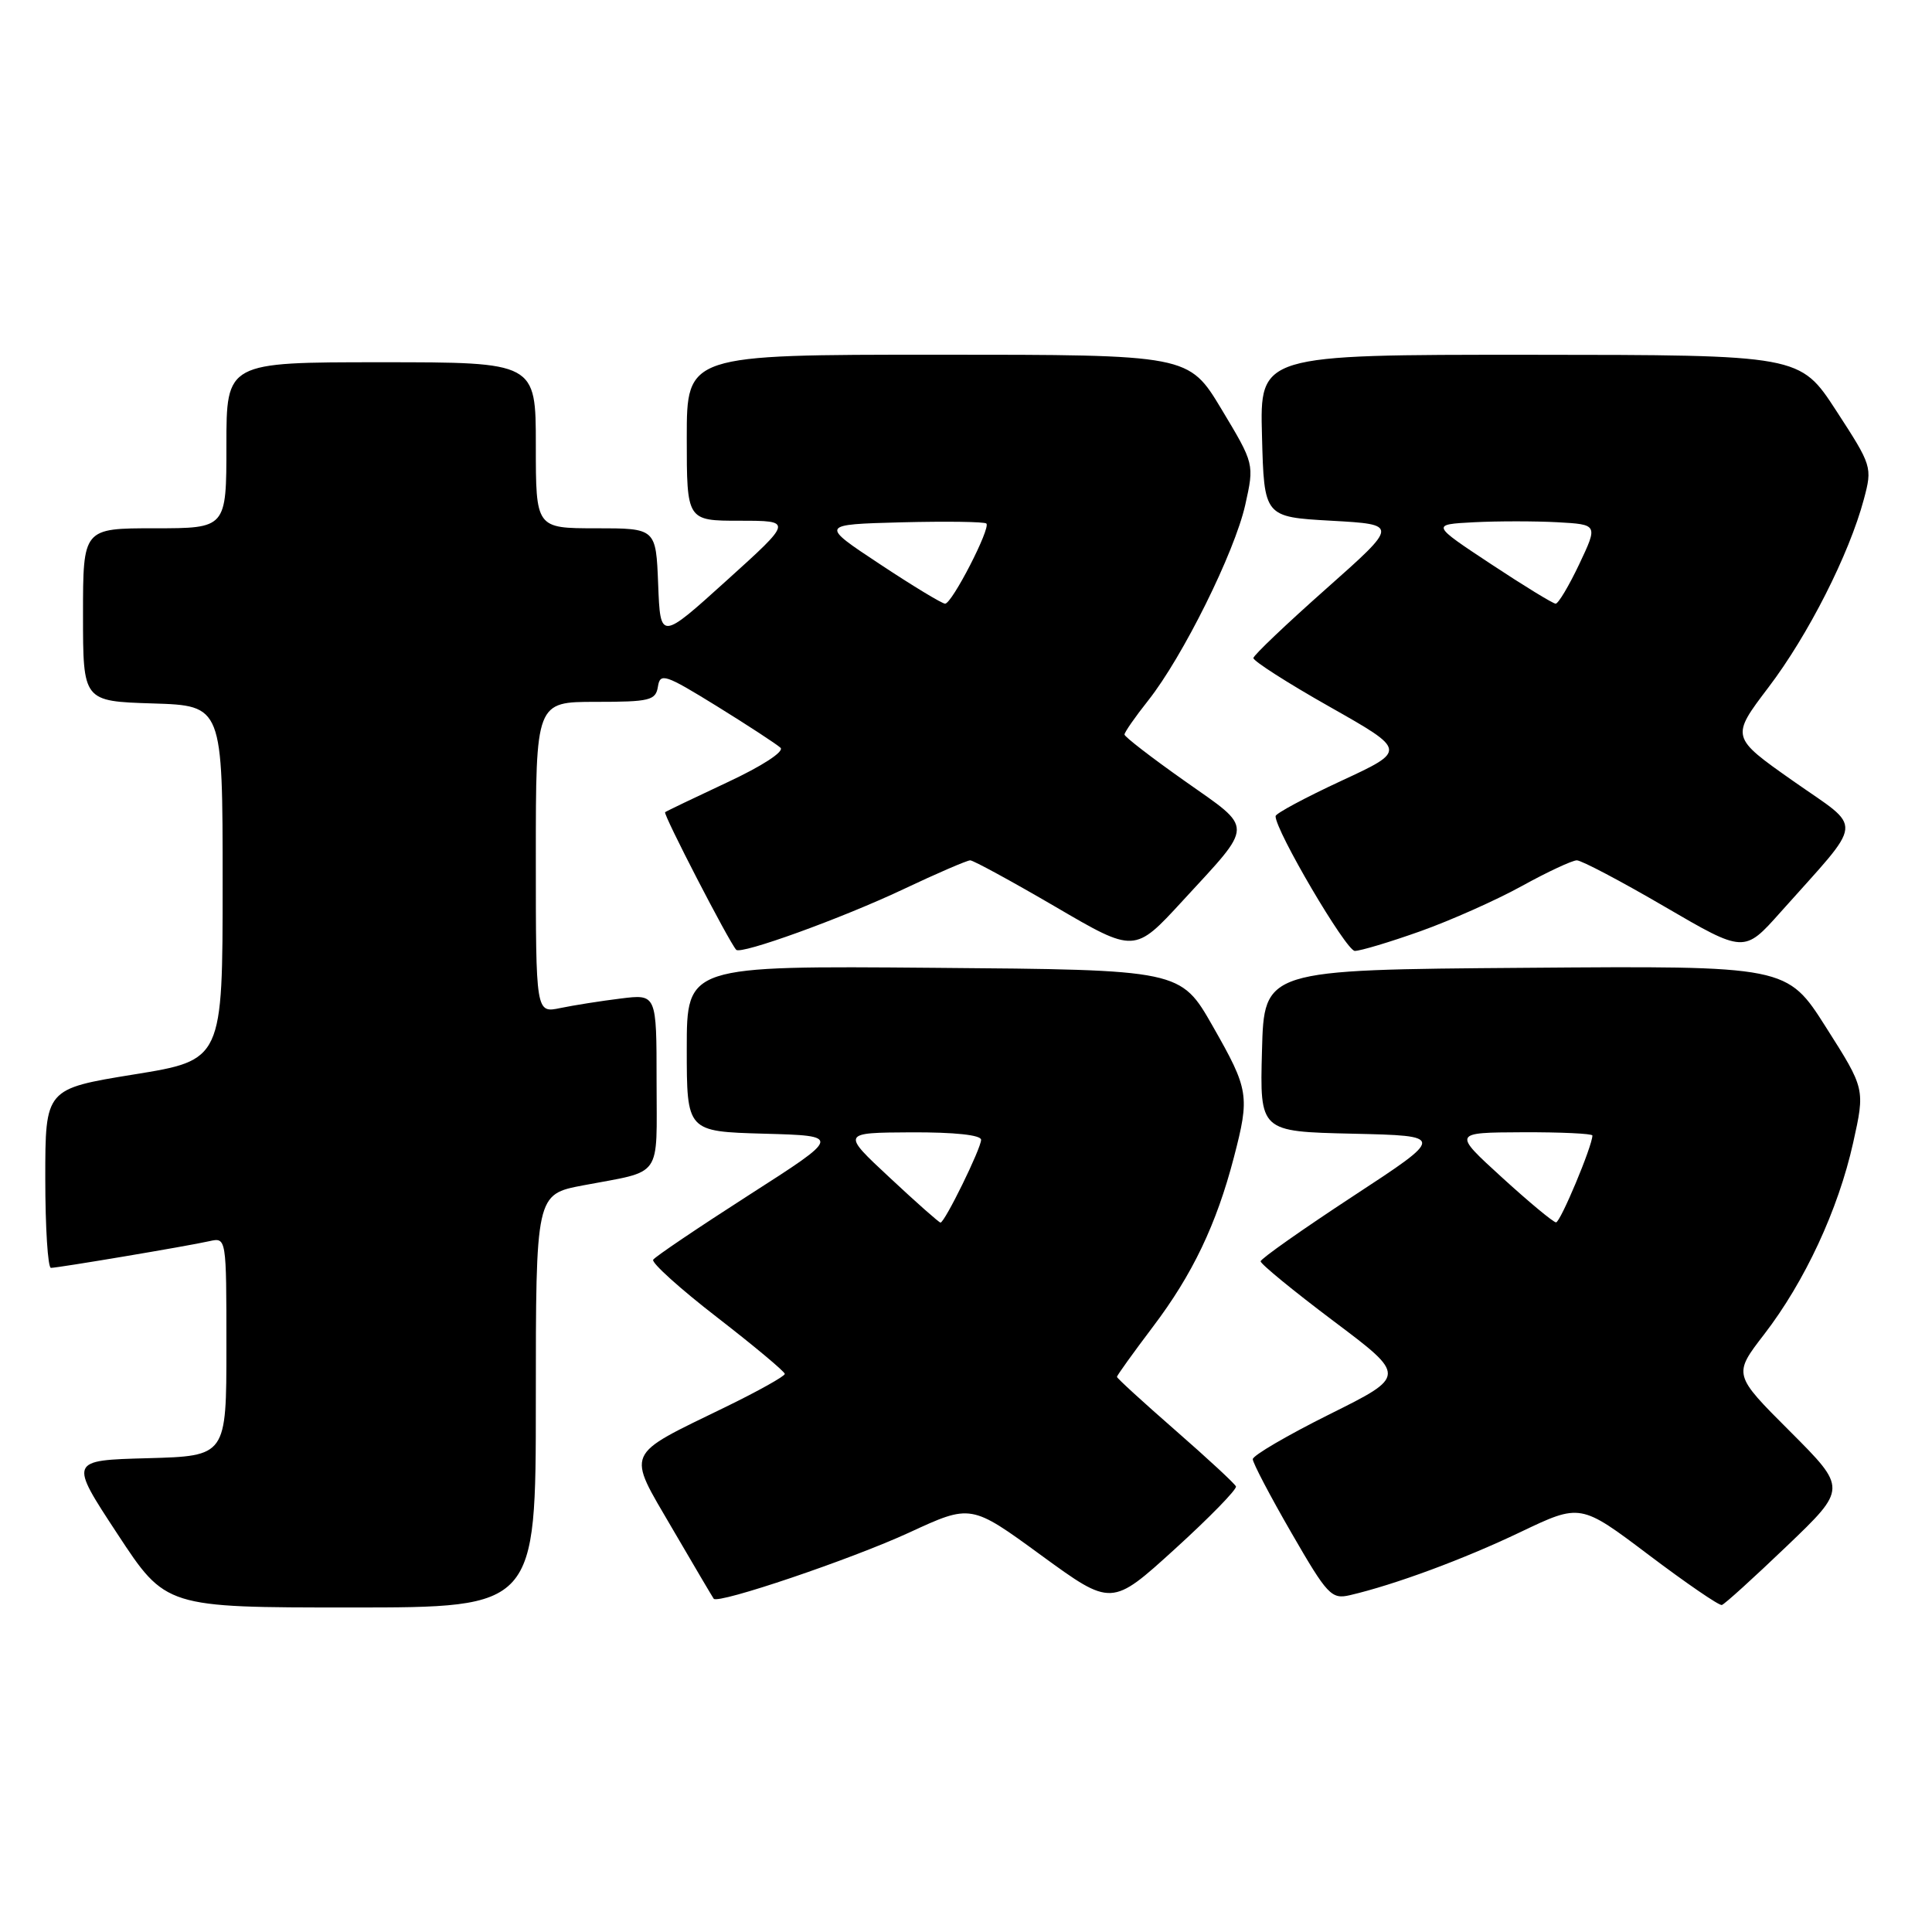<?xml version="1.0" encoding="UTF-8" standalone="no"?>
<!DOCTYPE svg PUBLIC "-//W3C//DTD SVG 1.1//EN" "http://www.w3.org/Graphics/SVG/1.1/DTD/svg11.dtd" >
<svg xmlns="http://www.w3.org/2000/svg" xmlns:xlink="http://www.w3.org/1999/xlink" version="1.1" viewBox="0 0 256 256">
 <g >
 <path fill="currentColor"
d=" M 71.00 185.63 C 71.00 158.26 71.00 158.26 77.25 157.07 C 87.93 155.05 87.00 156.35 87.00 143.29 C 87.00 131.72 87.00 131.72 82.25 132.31 C 79.64 132.63 76.04 133.20 74.25 133.57 C 71.00 134.25 71.00 134.25 71.00 113.62 C 71.00 93.00 71.00 93.00 78.93 93.00 C 86.12 93.00 86.89 92.81 87.18 90.97 C 87.47 89.12 88.13 89.34 95.00 93.58 C 99.12 96.13 102.91 98.61 103.42 99.08 C 103.95 99.58 101.00 101.50 96.42 103.64 C 92.06 105.68 88.33 107.47 88.13 107.62 C 87.83 107.85 96.56 124.75 97.55 125.85 C 98.16 126.53 111.55 121.68 119.65 117.85 C 124.13 115.73 128.14 114.00 128.56 114.00 C 128.97 114.00 134.05 116.77 139.83 120.14 C 150.34 126.29 150.34 126.29 156.68 119.39 C 166.24 109.00 166.22 110.00 157.00 103.50 C 152.60 100.40 149.00 97.62 149.00 97.33 C 149.00 97.03 150.41 95.00 152.14 92.82 C 156.72 87.04 163.59 73.19 165.00 66.91 C 166.21 61.47 166.21 61.47 161.86 54.23 C 157.51 47.00 157.51 47.00 124.26 47.00 C 91.00 47.00 91.00 47.00 91.00 58.00 C 91.00 69.00 91.00 69.00 98.02 69.00 C 105.05 69.00 105.05 69.00 96.27 76.93 C 87.50 84.86 87.50 84.86 87.21 77.43 C 86.92 70.00 86.92 70.00 78.96 70.00 C 71.00 70.00 71.00 70.00 71.00 59.00 C 71.00 48.00 71.00 48.00 50.50 48.00 C 30.00 48.00 30.00 48.00 30.00 59.00 C 30.00 70.00 30.00 70.00 20.50 70.00 C 11.00 70.00 11.00 70.00 11.00 81.46 C 11.00 92.92 11.00 92.92 20.25 93.21 C 29.50 93.50 29.50 93.50 29.50 116.98 C 29.50 140.47 29.50 140.47 17.75 142.37 C 6.00 144.28 6.00 144.28 6.00 156.14 C 6.00 162.66 6.34 168.00 6.75 168.00 C 7.73 167.99 24.83 165.12 27.75 164.46 C 30.00 163.96 30.00 163.96 30.00 178.45 C 30.00 192.93 30.00 192.93 19.58 193.22 C 9.15 193.50 9.15 193.50 15.56 203.25 C 21.96 213.00 21.96 213.00 46.48 213.00 C 71.00 213.00 71.00 213.00 71.00 185.63 Z  M 163.77 196.96 C 163.62 196.59 160.01 193.25 155.75 189.53 C 151.49 185.81 148.00 182.62 148.00 182.44 C 148.00 182.26 150.15 179.27 152.77 175.80 C 158.01 168.88 161.18 162.25 163.49 153.38 C 165.62 145.21 165.49 144.39 160.71 136.00 C 156.44 128.50 156.44 128.50 123.72 128.24 C 91.00 127.97 91.00 127.97 91.00 138.95 C 91.00 149.93 91.00 149.93 101.24 150.22 C 111.49 150.50 111.49 150.50 99.24 158.35 C 92.51 162.67 86.79 166.53 86.55 166.92 C 86.30 167.32 90.12 170.77 95.04 174.57 C 99.96 178.38 103.99 181.75 103.99 182.05 C 104.00 182.35 100.48 184.32 96.17 186.42 C 82.60 193.03 83.01 192.11 89.09 202.55 C 91.96 207.47 94.43 211.65 94.57 211.84 C 95.16 212.58 112.83 206.60 120.48 203.07 C 128.66 199.29 128.66 199.29 137.97 206.09 C 147.29 212.88 147.29 212.88 155.67 205.26 C 160.28 201.07 163.92 197.33 163.77 196.96 Z  M 236.77 204.86 C 244.74 197.23 244.74 197.23 237.20 189.68 C 229.65 182.14 229.65 182.14 233.75 176.82 C 239.14 169.83 243.58 160.28 245.55 151.43 C 247.14 144.28 247.14 144.28 241.96 136.13 C 236.78 127.97 236.78 127.97 202.14 128.24 C 167.50 128.50 167.50 128.50 167.22 139.22 C 166.93 149.94 166.93 149.94 179.22 150.22 C 191.50 150.50 191.50 150.50 179.29 158.50 C 172.58 162.90 167.07 166.78 167.04 167.13 C 167.02 167.47 171.36 171.03 176.69 175.04 C 186.38 182.32 186.38 182.32 176.19 187.39 C 170.59 190.18 166.00 192.86 166.00 193.35 C 166.00 193.84 168.30 198.23 171.12 203.11 C 175.88 211.36 176.42 211.94 178.87 211.37 C 184.79 209.99 193.96 206.60 201.46 203.01 C 209.42 199.21 209.42 199.21 218.46 206.03 C 223.43 209.78 227.79 212.77 228.15 212.67 C 228.51 212.58 232.38 209.06 236.77 204.86 Z  M 188.19 123.40 C 192.21 121.97 198.27 119.27 201.66 117.40 C 205.05 115.53 208.33 114.00 208.94 114.00 C 209.55 114.00 214.79 116.76 220.58 120.14 C 231.11 126.28 231.11 126.28 235.91 120.89 C 247.17 108.25 246.99 110.09 237.62 103.50 C 229.33 97.67 229.33 97.67 234.33 91.08 C 239.59 84.16 245.02 73.46 246.97 66.16 C 248.11 61.89 248.05 61.71 243.31 54.42 C 238.50 47.03 238.50 47.03 202.72 47.01 C 166.93 47.00 166.93 47.00 167.22 57.75 C 167.50 68.50 167.50 68.50 176.41 69.00 C 185.32 69.50 185.32 69.50 175.74 78.00 C 170.47 82.67 166.12 86.81 166.08 87.19 C 166.04 87.57 170.59 90.49 176.20 93.66 C 186.41 99.44 186.41 99.44 177.72 103.47 C 172.94 105.69 169.03 107.79 169.02 108.14 C 168.97 110.01 178.37 126.00 179.52 126.00 C 180.27 126.00 184.17 124.83 188.19 123.40 Z  M 116.57 74.74 C 108.64 69.50 108.64 69.50 119.45 69.21 C 125.40 69.06 130.46 69.13 130.70 69.37 C 131.30 69.97 126.14 80.00 125.23 79.99 C 124.83 79.99 120.93 77.63 116.57 74.74 Z  M 117.89 156.04 C 111.50 150.09 111.50 150.09 120.75 150.04 C 126.48 150.02 130.00 150.39 130.00 151.03 C 130.00 152.17 125.18 162.00 124.62 162.00 C 124.43 162.00 121.40 159.32 117.89 156.04 Z  M 199.00 156.00 C 192.50 150.07 192.50 150.07 201.75 150.03 C 206.84 150.01 211.00 150.21 211.00 150.46 C 211.00 151.85 206.75 161.99 206.18 161.97 C 205.81 161.95 202.57 159.26 199.00 156.00 Z  M 197.56 74.74 C 189.63 69.50 189.63 69.50 195.31 69.20 C 198.44 69.04 203.42 69.04 206.37 69.20 C 211.74 69.50 211.74 69.50 209.26 74.75 C 207.89 77.64 206.48 80.00 206.13 79.99 C 205.79 79.99 201.93 77.63 197.56 74.74 Z "/>
</g>
</svg>